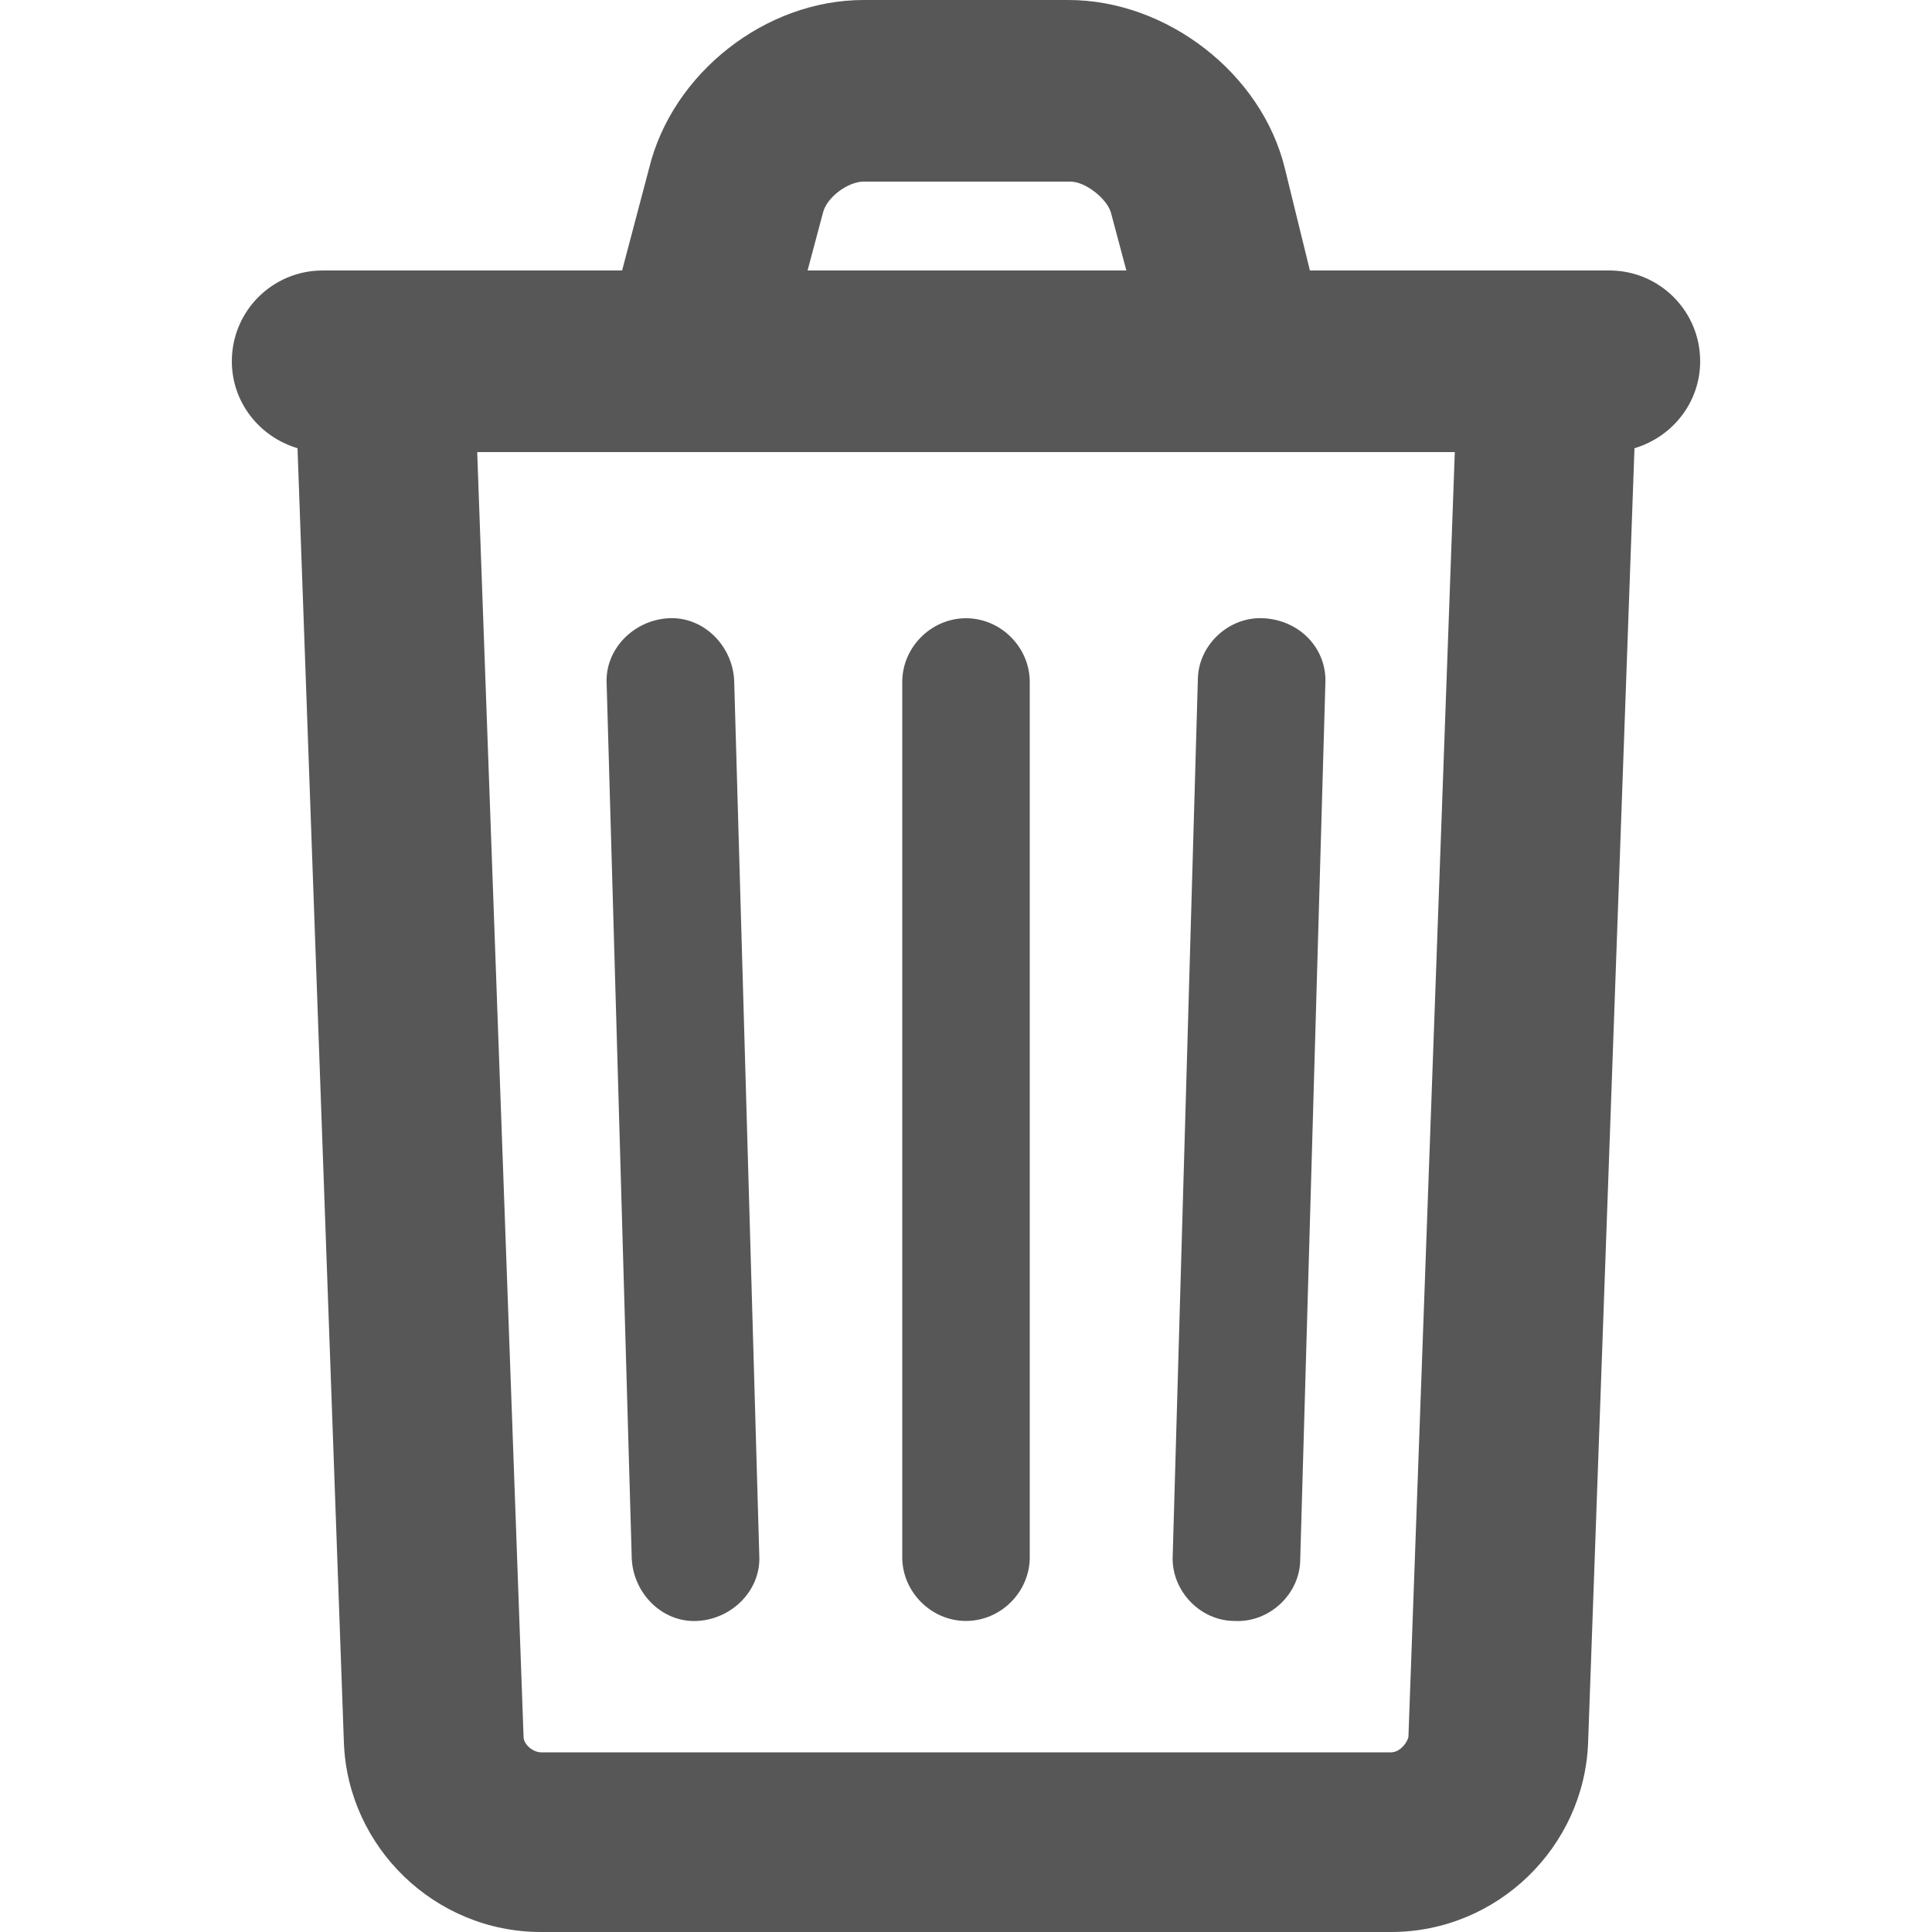 <?xml version="1.0" encoding="utf-8"?>
<!-- Generator: Adobe Illustrator 24.0.1, SVG Export Plug-In . SVG Version: 6.00 Build 0)  -->
<svg version="1.1" id="Capa_1" xmlns="http://www.w3.org/2000/svg" xmlns:xlink="http://www.w3.org/1999/xlink" x="0px" y="0px"
	 viewBox="0 0 100 100" style="enable-background:new 0 0 100 100;" xml:space="preserve">
<style type="text/css">
	.st0{fill:#575757;}
</style>
<g id="icoEliminar3">
	<g>
		<path class="st0" d="M50,32c-1.8,0-3.3,1.5-3.3,3.3v45.3c0,1.8,1.5,3.3,3.3,3.3s3.3-1.5,3.3-3.3V35.3C53.3,33.5,51.8,32,50,32z"/>
		<path class="st0" d="M34.6,32c-1.8,0.1-3.3,1.6-3.2,3.4l1.3,45.3c0.1,1.8,1.6,3.3,3.4,3.2s3.3-1.6,3.2-3.4L38,35.2
			C37.9,33.4,36.4,31.9,34.6,32z"/>
		<path class="st0" d="M65.4,32c-1.8-0.1-3.4,1.4-3.4,3.2l-1.3,45.3c-0.1,1.8,1.4,3.4,3.2,3.4c1.8,0.1,3.4-1.4,3.4-3.2l1.3-45.3
			C68.7,33.6,67.3,32.1,65.4,32z"/>
		<path class="st0" d="M88,18.7c0-2.6-2.1-4.7-4.7-4.7H67.8l-1.3-5.3C65.3,3.8,60.4,0,55.3,0H44.7c-5.1,0-9.9,3.8-11.1,8.7L32.2,14
			H16.7c-2.6,0-4.7,2.1-4.7,4.7c0,2.1,1.4,3.9,3.4,4.5l2.4,67C18,95.6,22.5,100,28,100h44c5.5,0,10-4.4,10.2-9.8l2.4-67
			C86.6,22.6,88,20.8,88,18.7z M42.6,11c0.2-0.8,1.3-1.6,2.1-1.6h10.7c0.8,0,1.9,0.9,2.1,1.6l0.8,3H41.8L42.6,11z M72,90.7H28
			c-0.4,0-0.9-0.4-0.9-0.8l-2.4-66.5h50.6l-2.4,66.5C72.8,90.3,72.4,90.7,72,90.7z"/>
	</g>
</g>
<g id="Capa_1_1_">
</g>
</svg>
